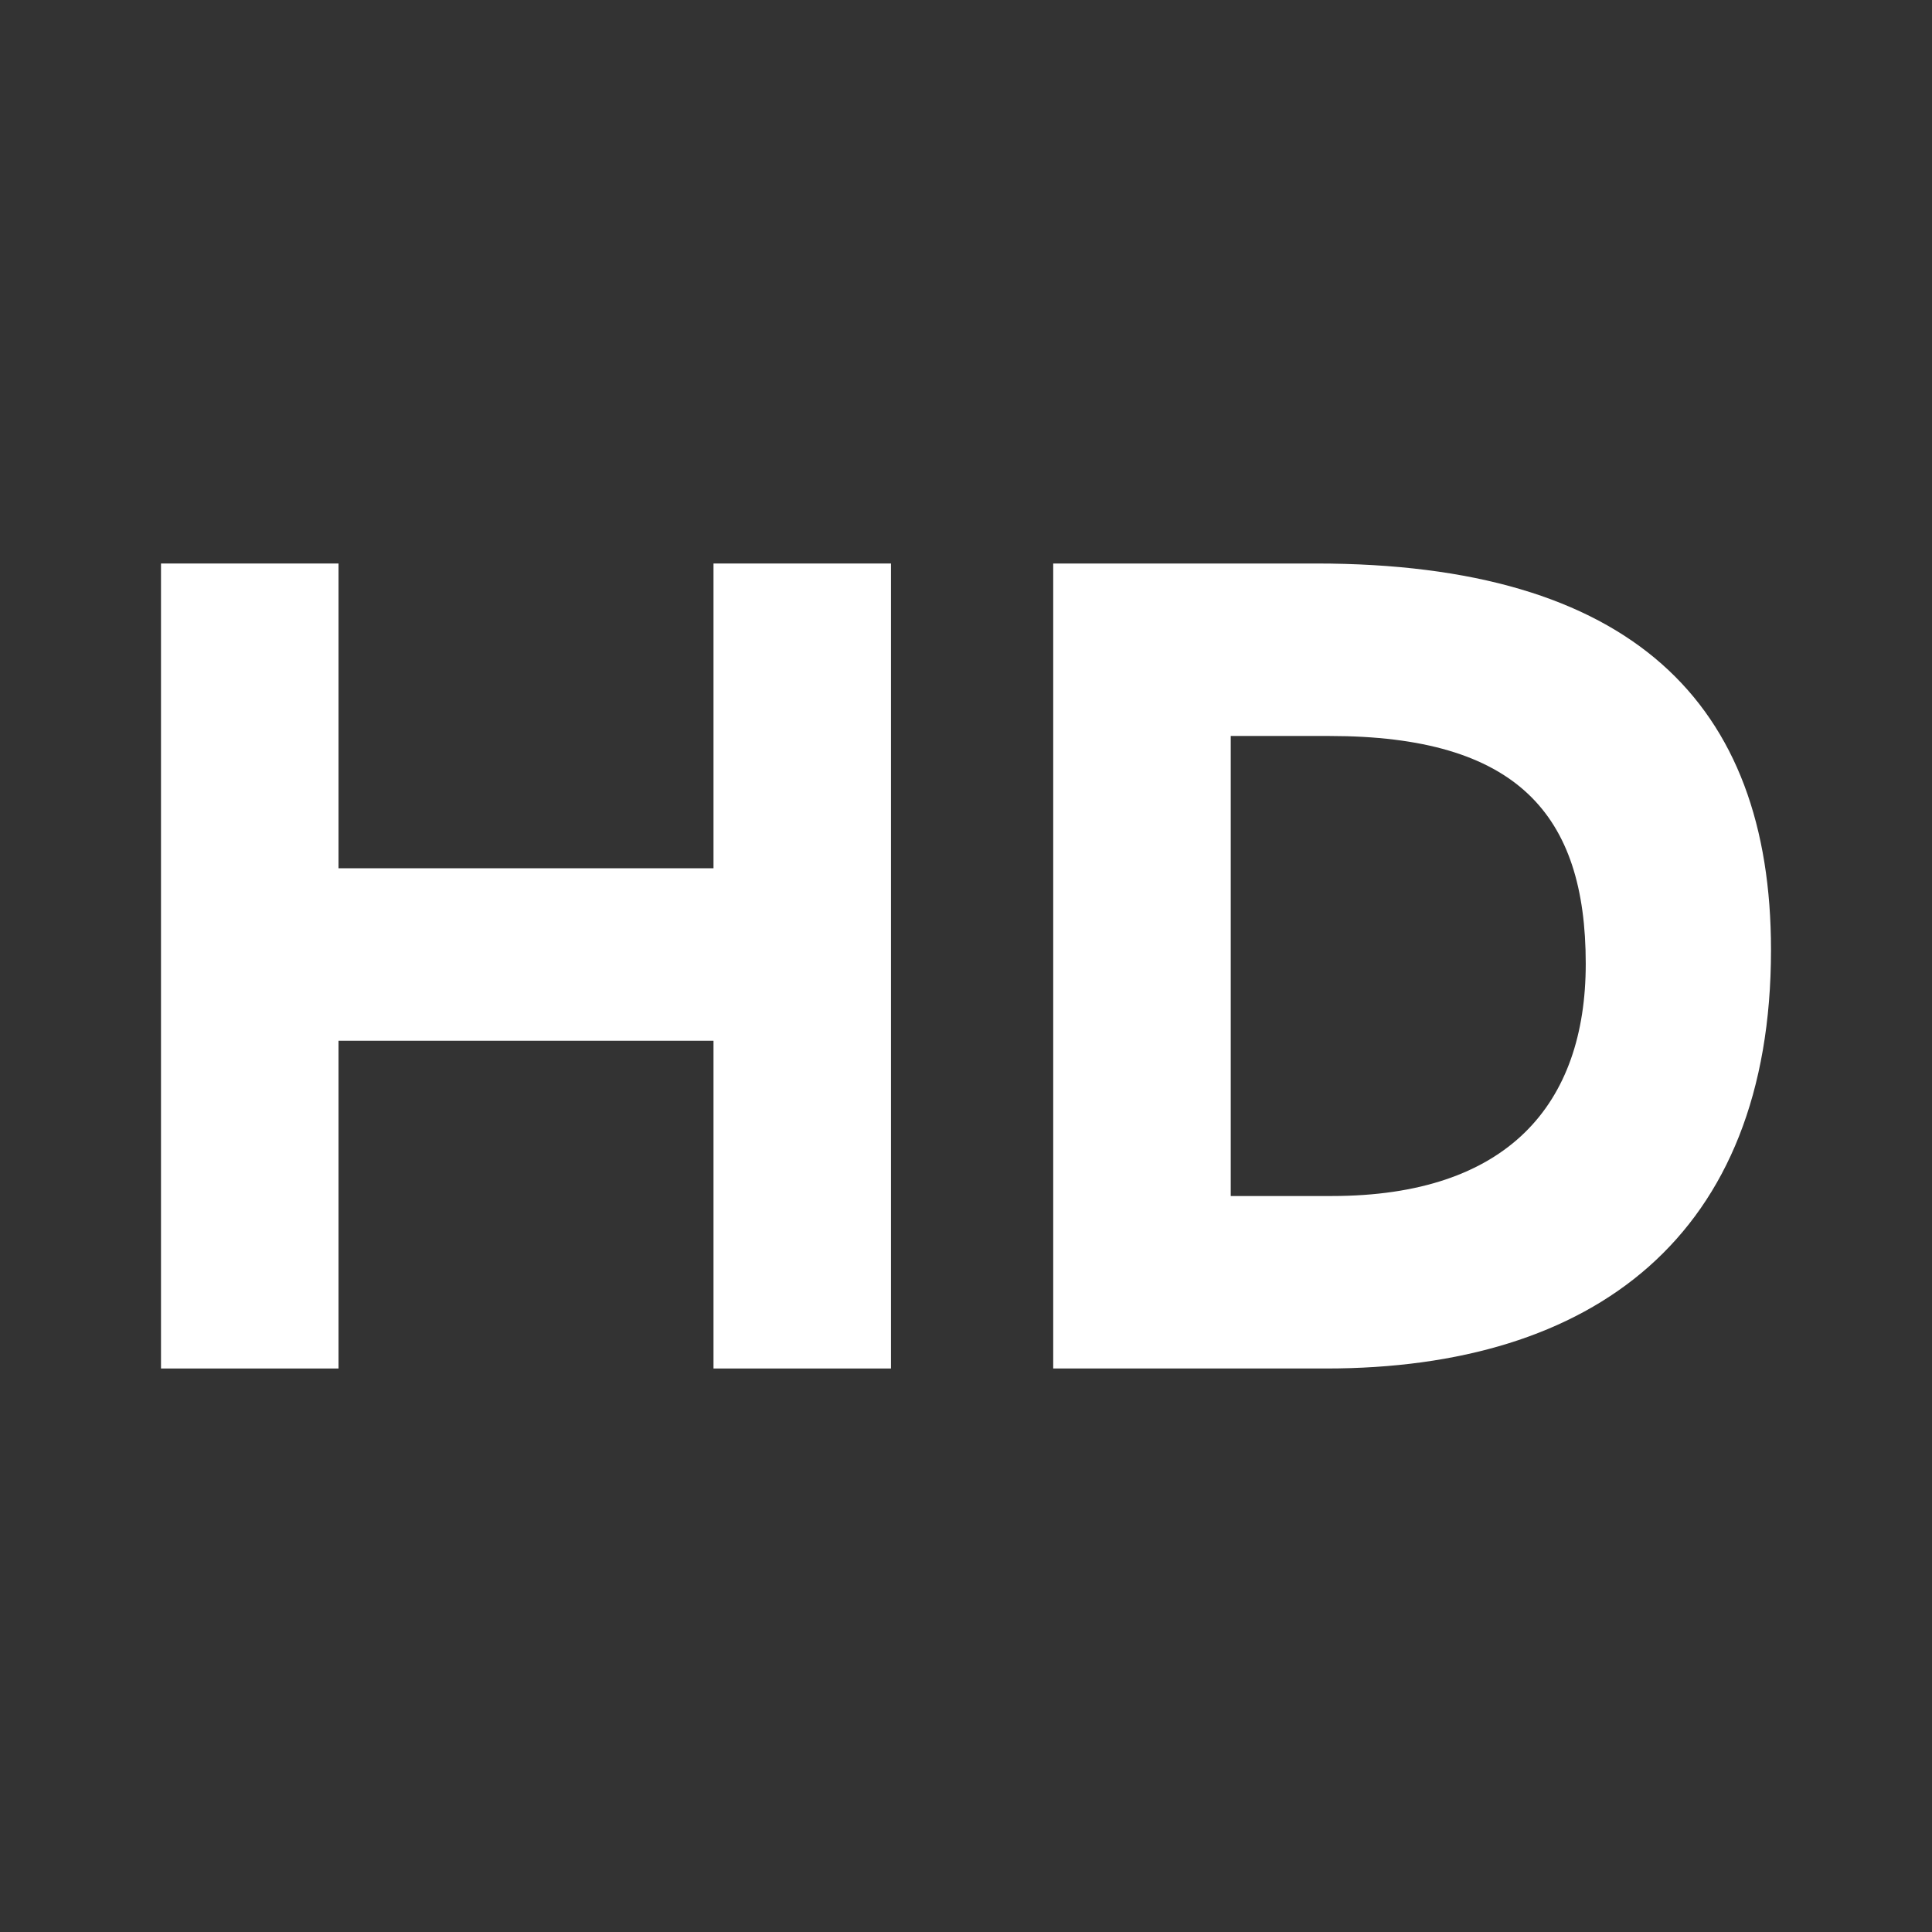 <svg width="36" height="36" viewBox="0 0 36 36" fill="none" xmlns="http://www.w3.org/2000/svg">
<rect x="0" y="0" width="36" height="36" fill="#333333" stroke="none"/>
<path d="M13.295 25.5V19.393H6.308V25.5H3V10.5H6.308V16.179H13.295V10.5H16.602V25.5H13.295Z" fill="white"/>
<path d="M19.625 10.5H24.524C30.395 10.5 33 13.093 33 17.7C33 23.036 29.692 25.5 24.71 25.5H19.625V10.5ZM22.933 22.286H24.814C28.101 22.286 29.548 20.571 29.548 17.957C29.548 15.171 28.266 13.714 24.772 13.714H22.933V22.286Z" fill="white"/>
</svg>
